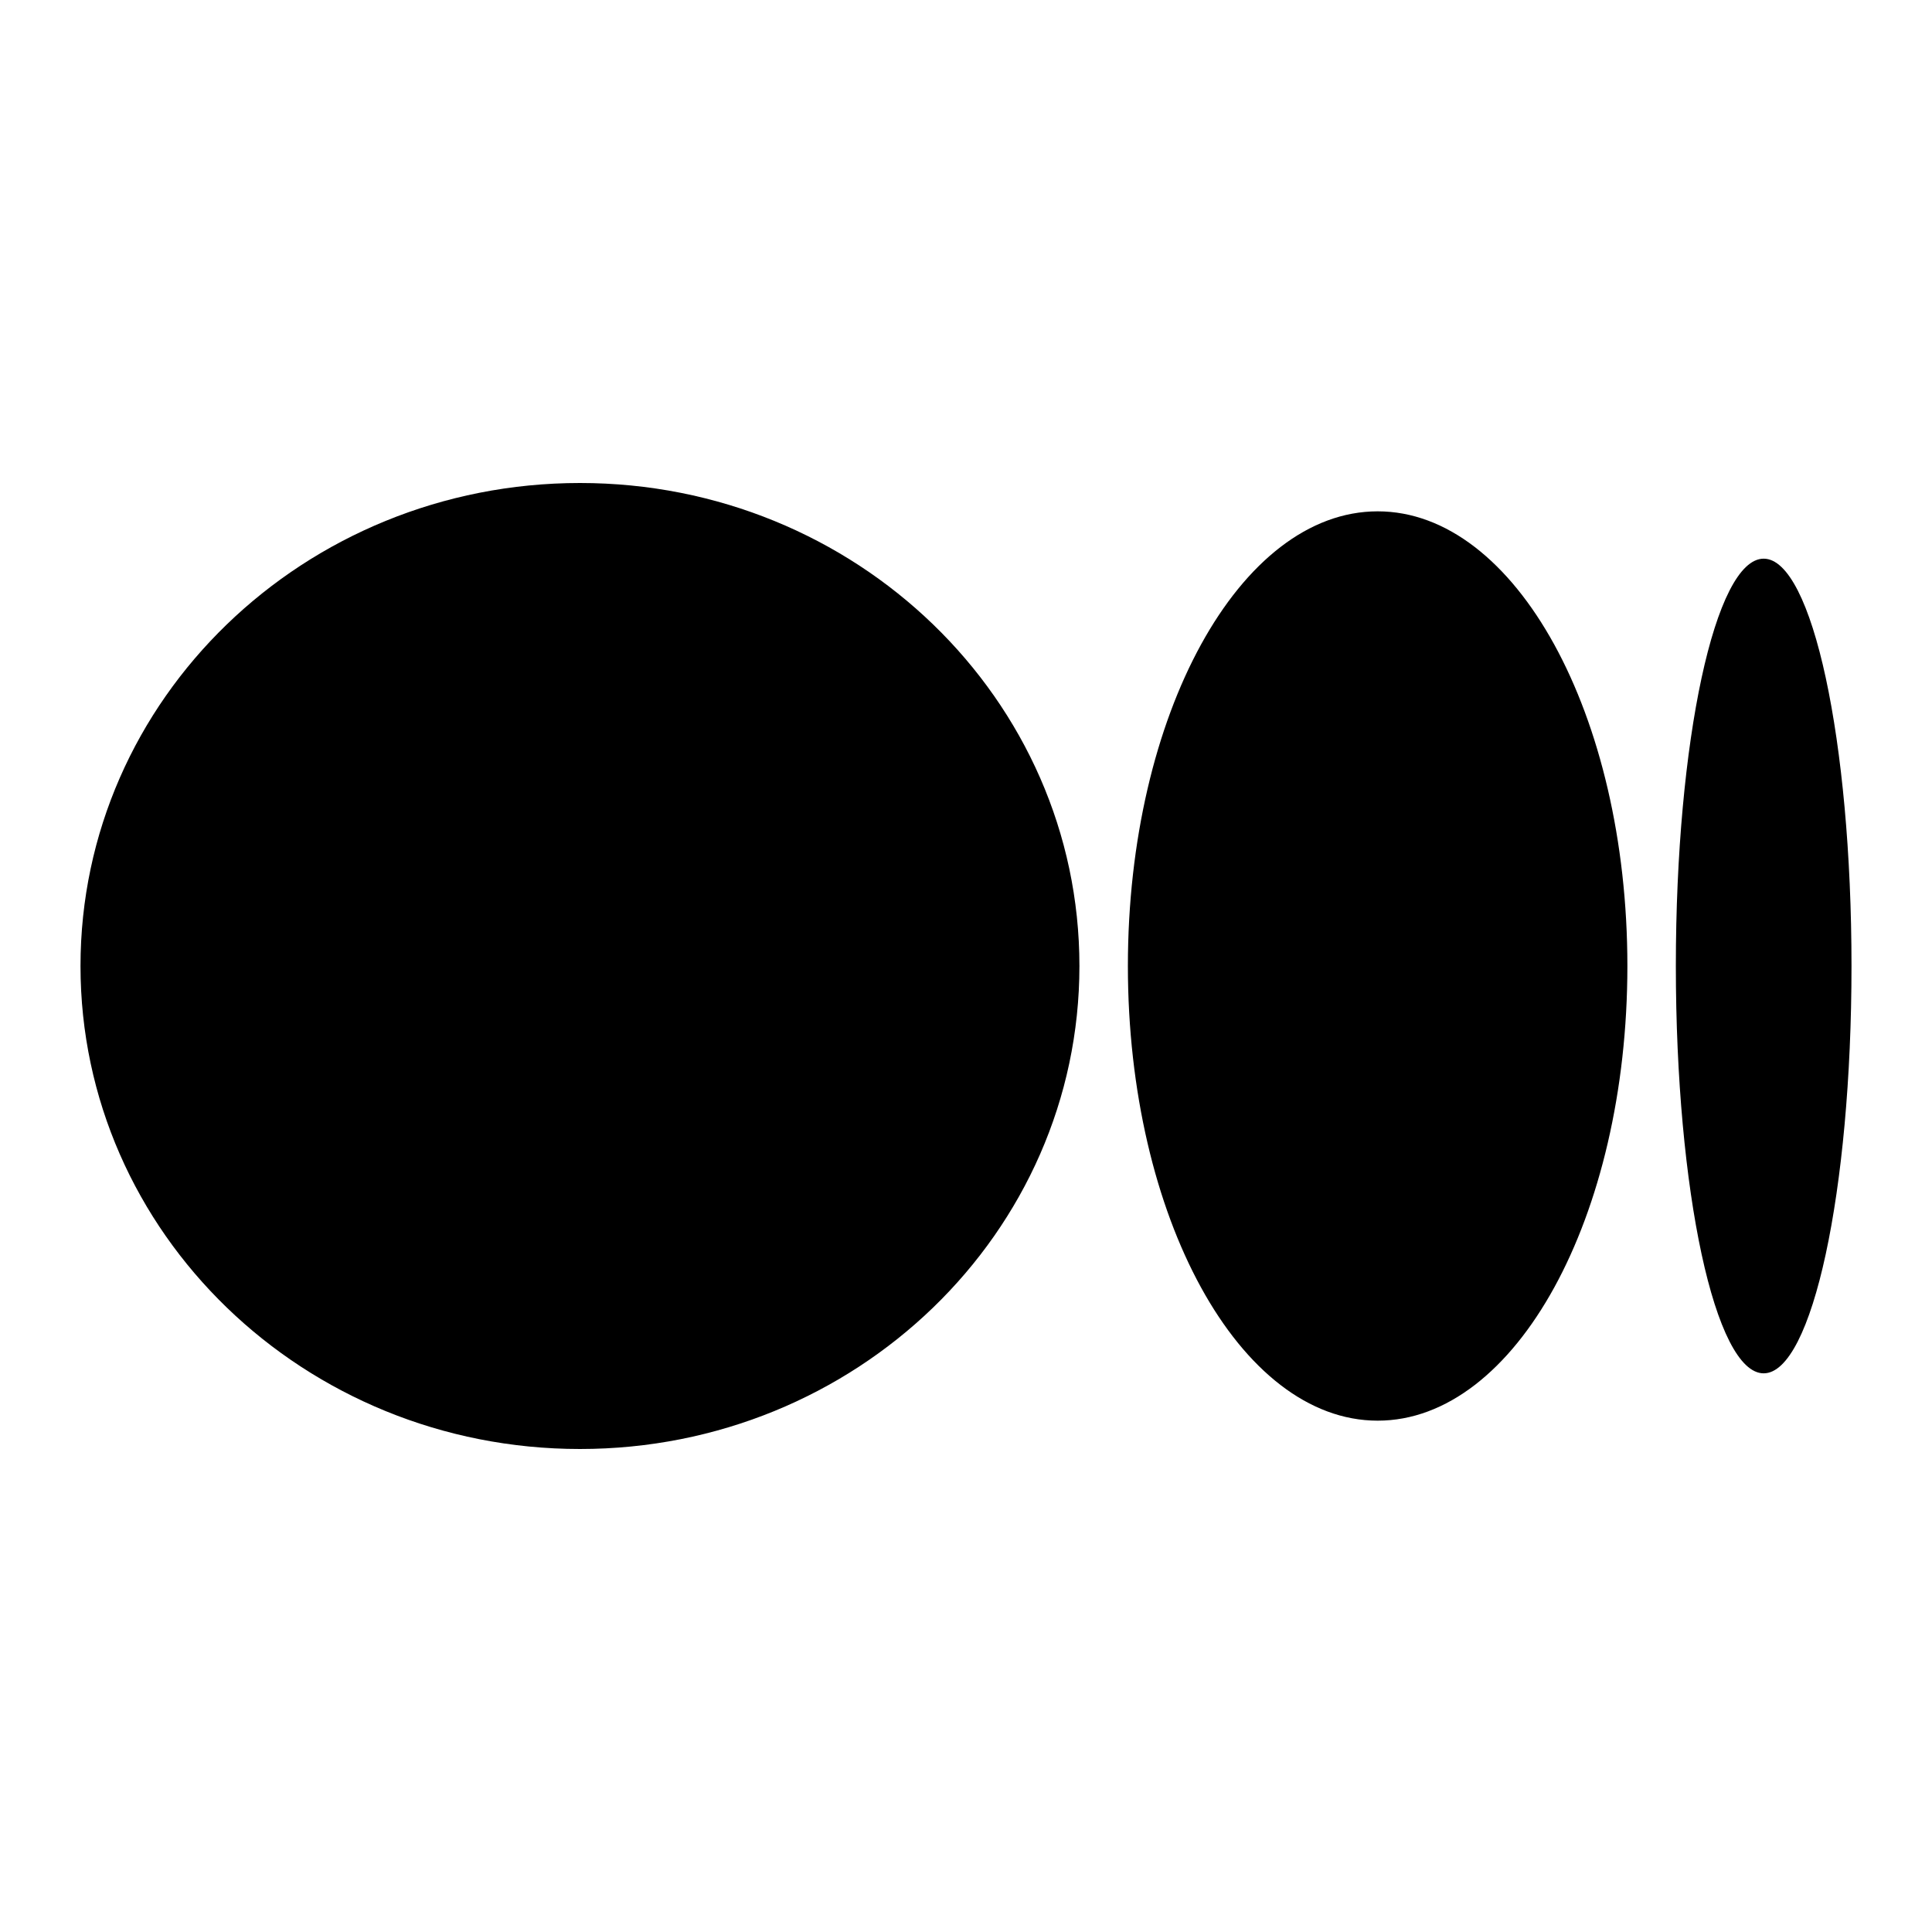 <svg width="24" height="24" viewBox="0 0 24 24" fill="none" xmlns="http://www.w3.org/2000/svg">
    <path d="M13.409 12C13.409 15.314 10.631 18 7.205 18C3.778 18 1 15.315 1 12C1 8.685 3.778 6 7.205 6C10.631 6 13.409 8.686 13.409 12ZM20.216 12C20.216 15.119 18.827 17.648 17.114 17.648C15.4 17.648 14.011 15.119 14.011 12C14.011 8.881 15.4 6.352 17.114 6.352C18.827 6.352 20.216 8.881 20.216 12ZM23 12C23 14.795 22.511 17.06 21.909 17.06C21.306 17.06 20.818 14.794 20.818 12C20.818 9.206 21.306 6.94 21.909 6.94C22.512 6.94 23 9.205 23 12Z" fill="black"/>
</svg>
